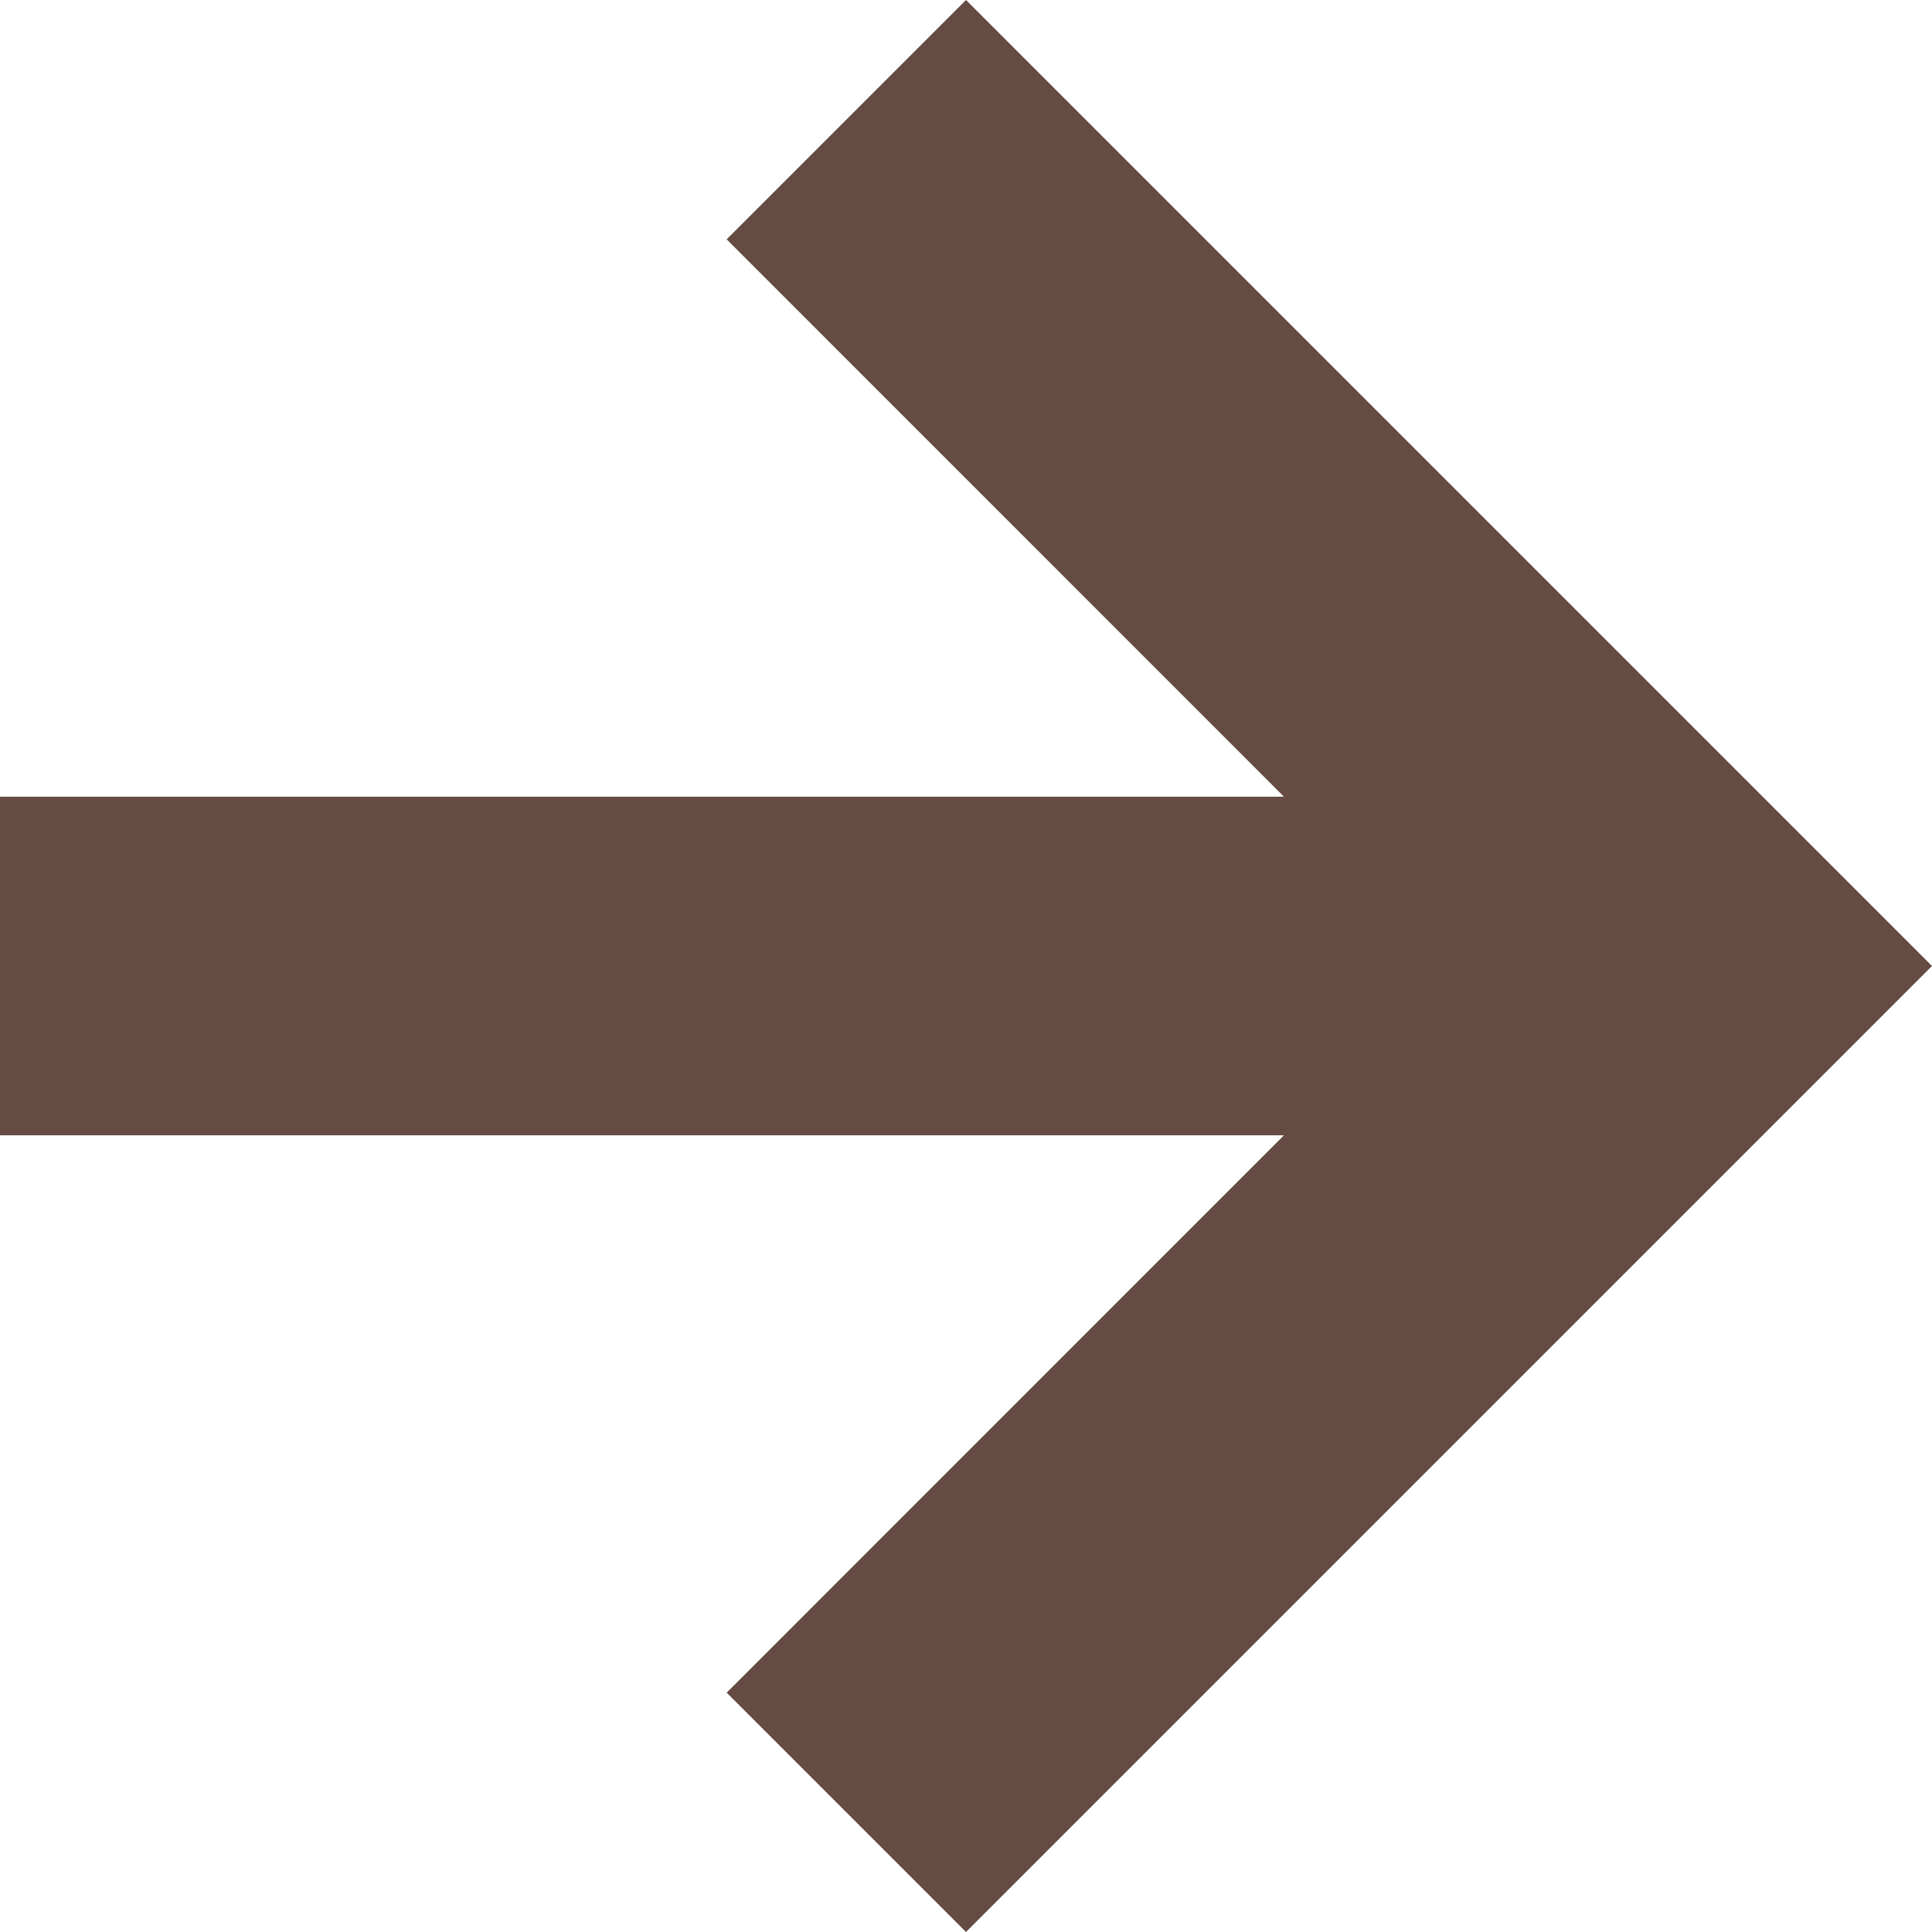 <svg width="16" height="16" viewBox="0 0 16 16" fill="none" xmlns="http://www.w3.org/2000/svg">
<path fill-rule="evenodd" clip-rule="evenodd" d="M8 0L16 8L8 16L6.018 14.018L10.633 9.402H0V6.598H10.633L6.018 1.982L8 0Z" fill="#664B42"/>
</svg>
